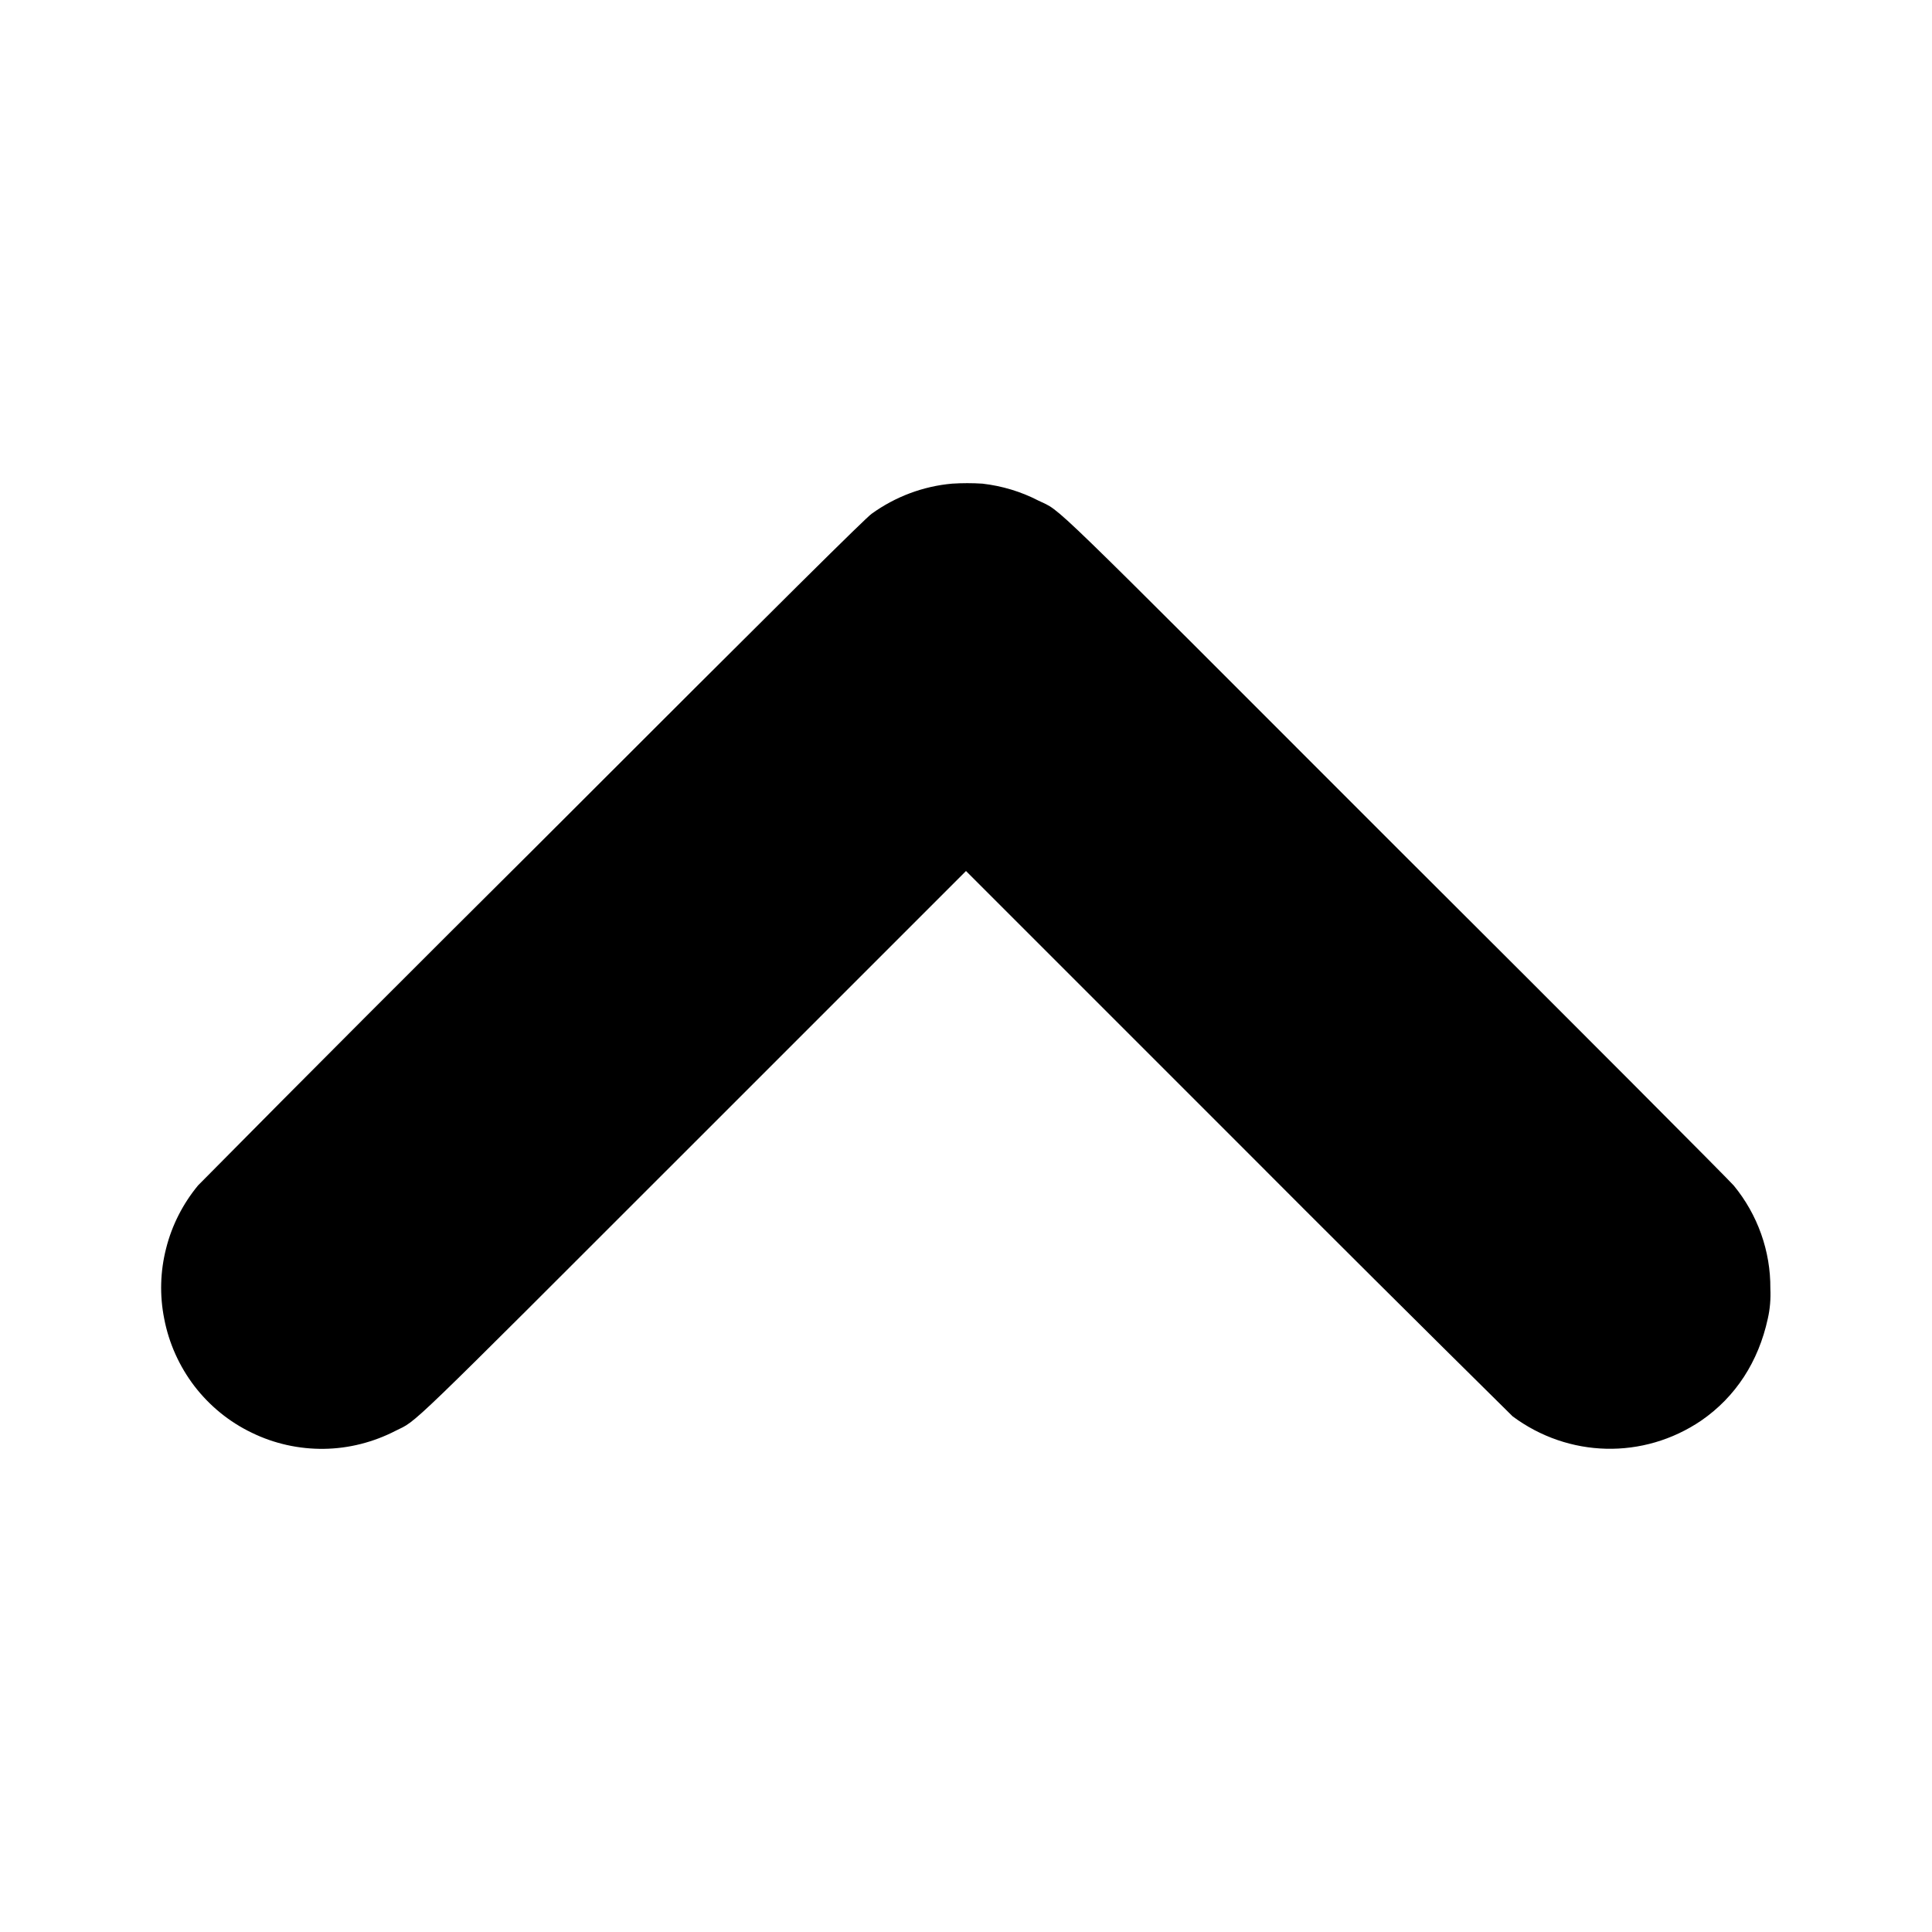 <svg width="12" height="12" viewBox="0 0 12 12" fill="none" xmlns="http://www.w3.org/2000/svg">
<path d="M5.914 3.004C5.733 3.02 5.561 3.085 5.414 3.191C5.375 3.219 4.918 3.671 3.316 5.273C2.618 5.967 1.922 6.663 1.23 7.363C1.136 7.477 1.068 7.61 1.032 7.753C0.995 7.897 0.991 8.046 1.02 8.191C1.049 8.343 1.114 8.487 1.208 8.61C1.303 8.733 1.424 8.832 1.564 8.899C1.703 8.967 1.857 9.001 2.012 8.999C2.167 8.997 2.319 8.958 2.457 8.887C2.597 8.817 2.484 8.926 4.313 7.097L6 5.41L7.68 7.09C8.249 7.661 8.821 8.23 9.395 8.797C9.742 9.055 10.207 9.067 10.566 8.824C10.781 8.676 10.922 8.457 10.98 8.191C10.994 8.13 10.999 8.067 10.996 8.004C10.998 7.771 10.917 7.544 10.769 7.364C10.75 7.34 9.812 6.398 8.684 5.274C6.438 3.027 6.602 3.184 6.449 3.109C6.341 3.053 6.223 3.018 6.102 3.004C6.039 3 5.977 3 5.914 3.004Z" fill="currentColor"/>
</svg>
